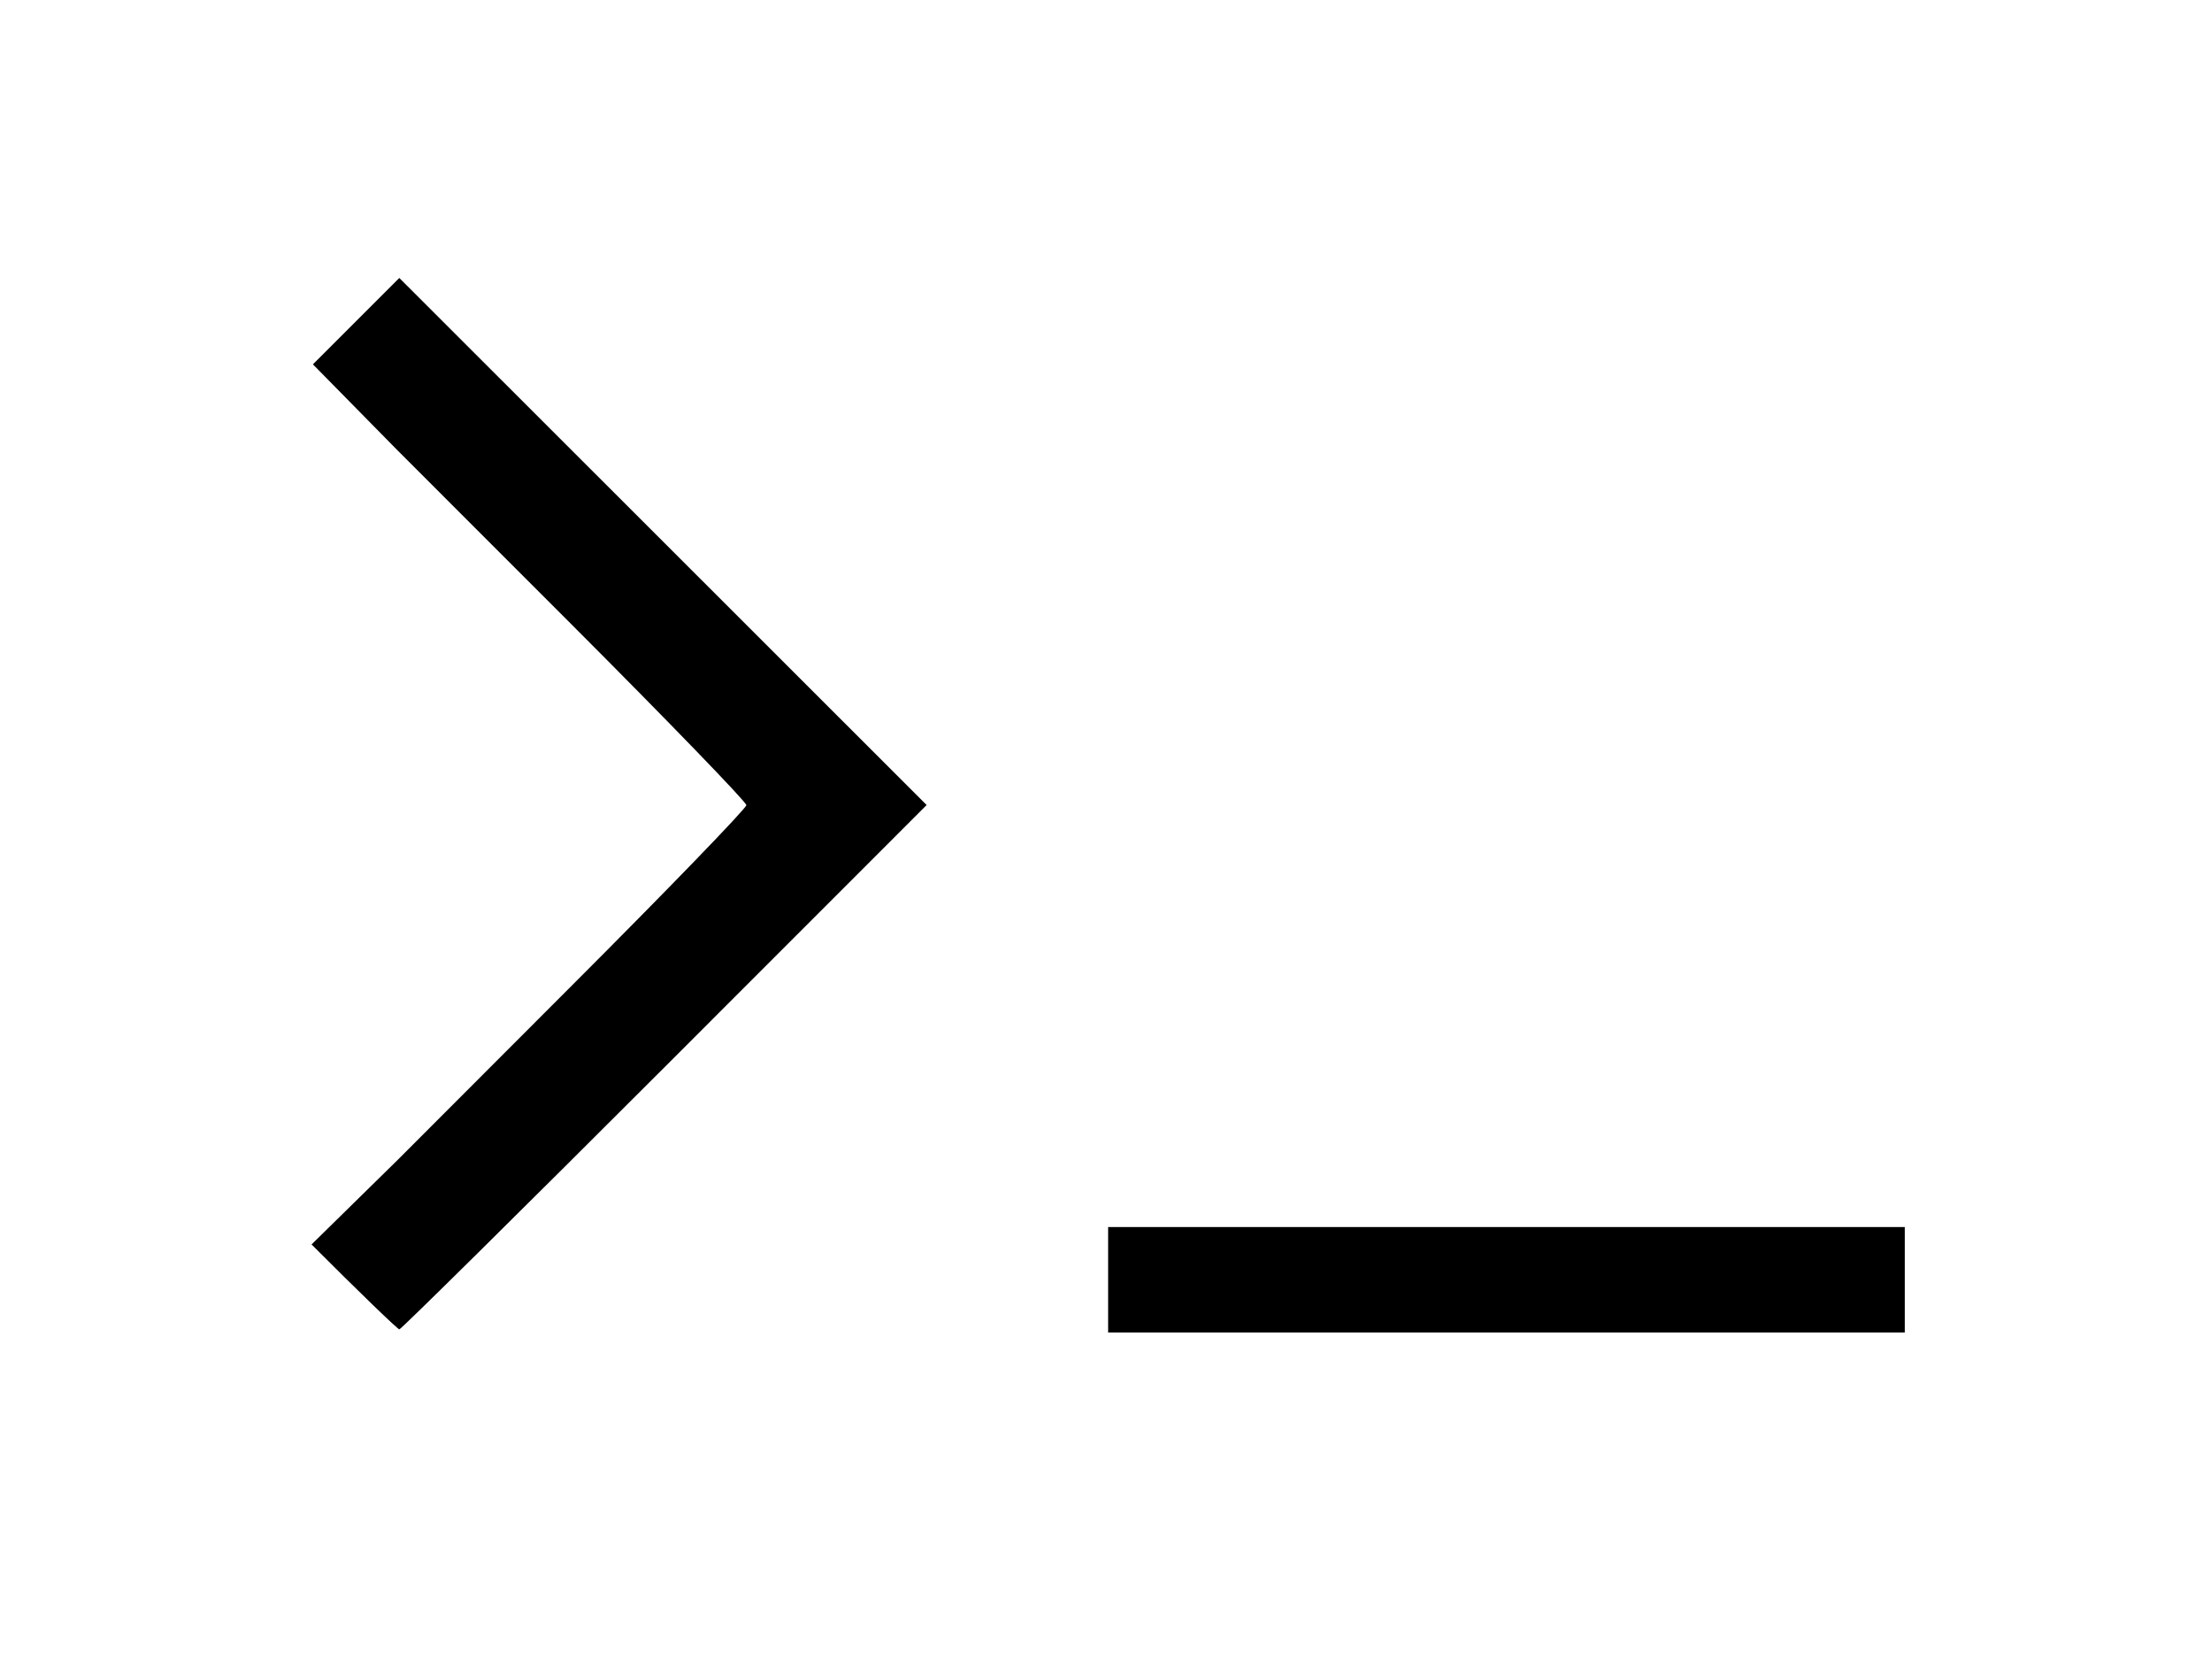 <svg xmlns="http://www.w3.org/2000/svg" viewBox="-949.5 1000.5 80 60" width="80" height="60"><path d="M-938.237 1045.512l3.13-3.073 6.3-6.307c3.466-3.467 6.3-6.398 6.3-6.513 0-.114-2.835-3.045-6.3-6.513l-6.303-6.305-3.073-3.124 3.124-3.124 9.538 9.532 9.534 9.53-9.48 9.483c-5.214 5.214-9.53 9.48-9.59 9.48-.06 0-1.49-1.382-3.176-3.072zm28.814 0v-.635h28.813v3.814h-28.813z"/></svg>